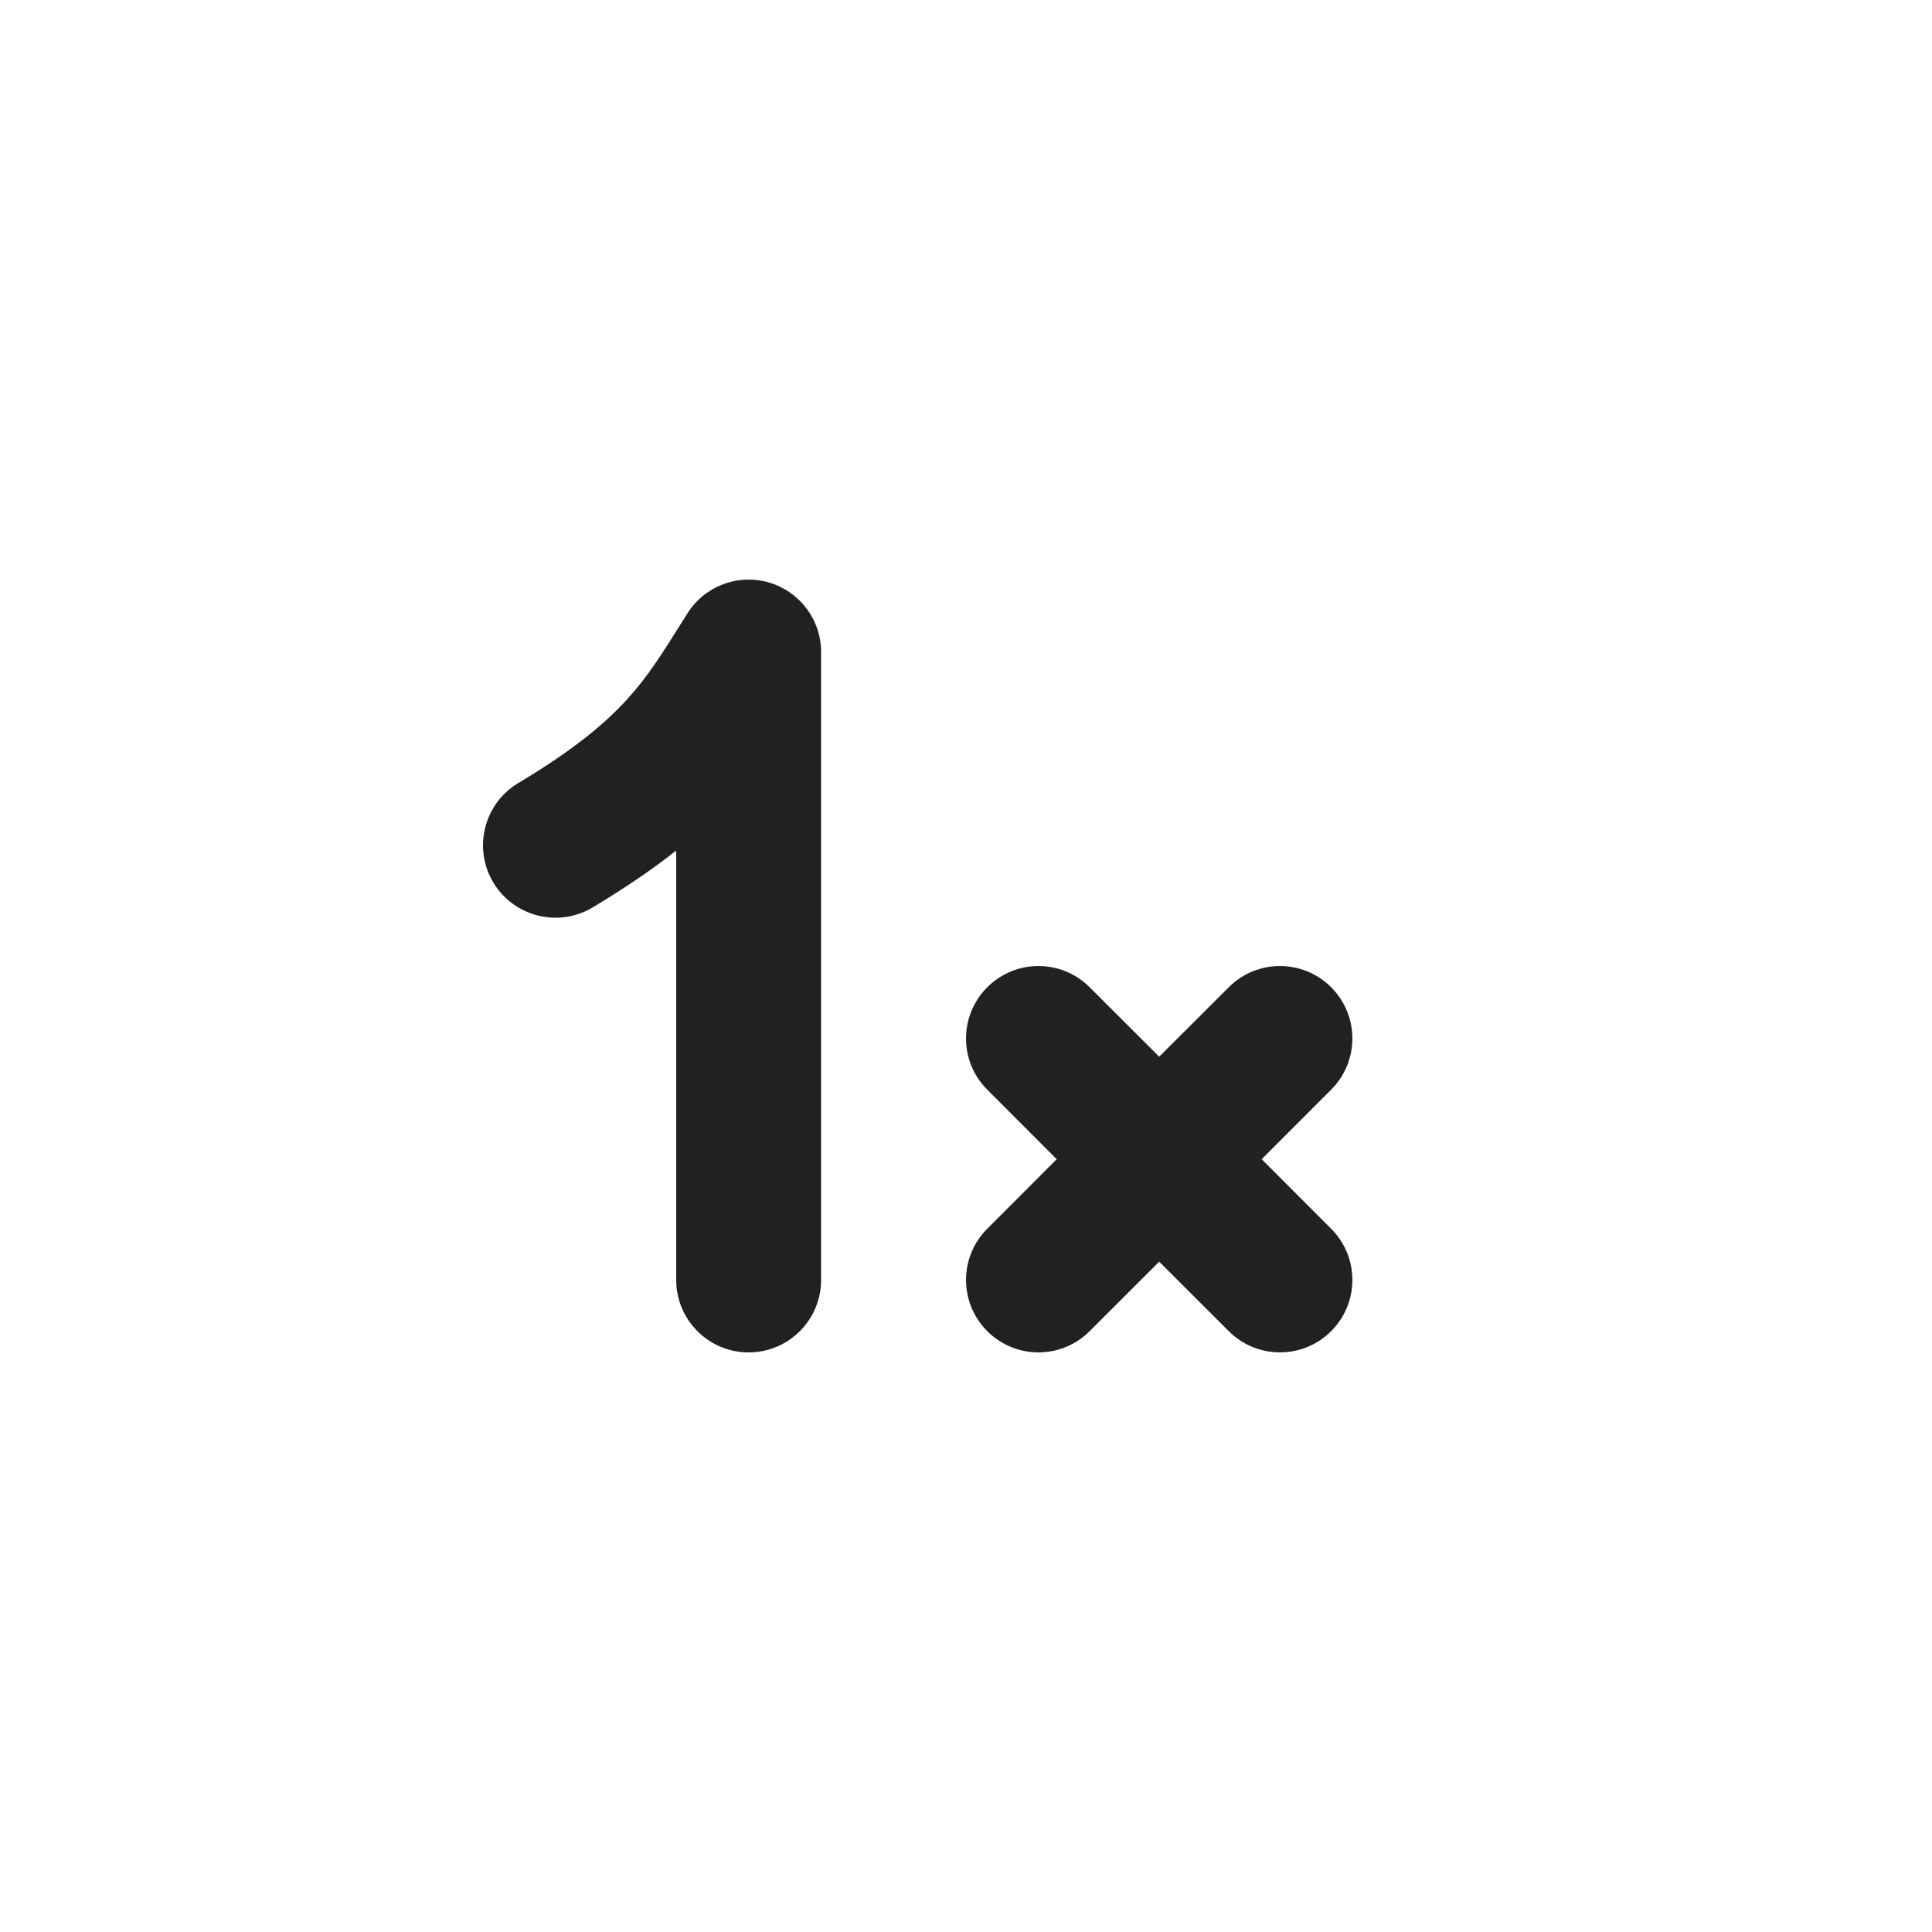 <svg width="20" height="20" viewBox="0 0 20 20" fill="none" xmlns="http://www.w3.org/2000/svg">
<path d="M8.5 6.75C8.5 6.416 8.279 6.122 7.957 6.029C7.636 5.937 7.292 6.068 7.115 6.352L7.067 6.428C6.853 6.769 6.708 7.002 6.492 7.239C6.267 7.486 5.945 7.759 5.364 8.107C5.009 8.32 4.894 8.781 5.107 9.136C5.32 9.491 5.781 9.606 6.136 9.393C6.476 9.189 6.759 8.996 7 8.805V13.25C7 13.664 7.336 14 7.75 14C8.164 14 8.5 13.664 8.5 13.25V6.75ZM11.28 10.22C10.987 9.927 10.513 9.927 10.22 10.22C9.927 10.513 9.927 10.988 10.22 11.28L10.939 12L10.22 12.72C9.927 13.013 9.927 13.487 10.22 13.78C10.513 14.073 10.987 14.073 11.28 13.78L12 13.061L12.72 13.78C13.013 14.073 13.487 14.073 13.78 13.78C14.073 13.487 14.073 13.013 13.78 12.72L13.061 12L13.78 11.28C14.073 10.988 14.073 10.513 13.78 10.22C13.487 9.927 13.013 9.927 12.72 10.22L12 10.939L11.28 10.22Z" fill="#212121"/>
</svg>
